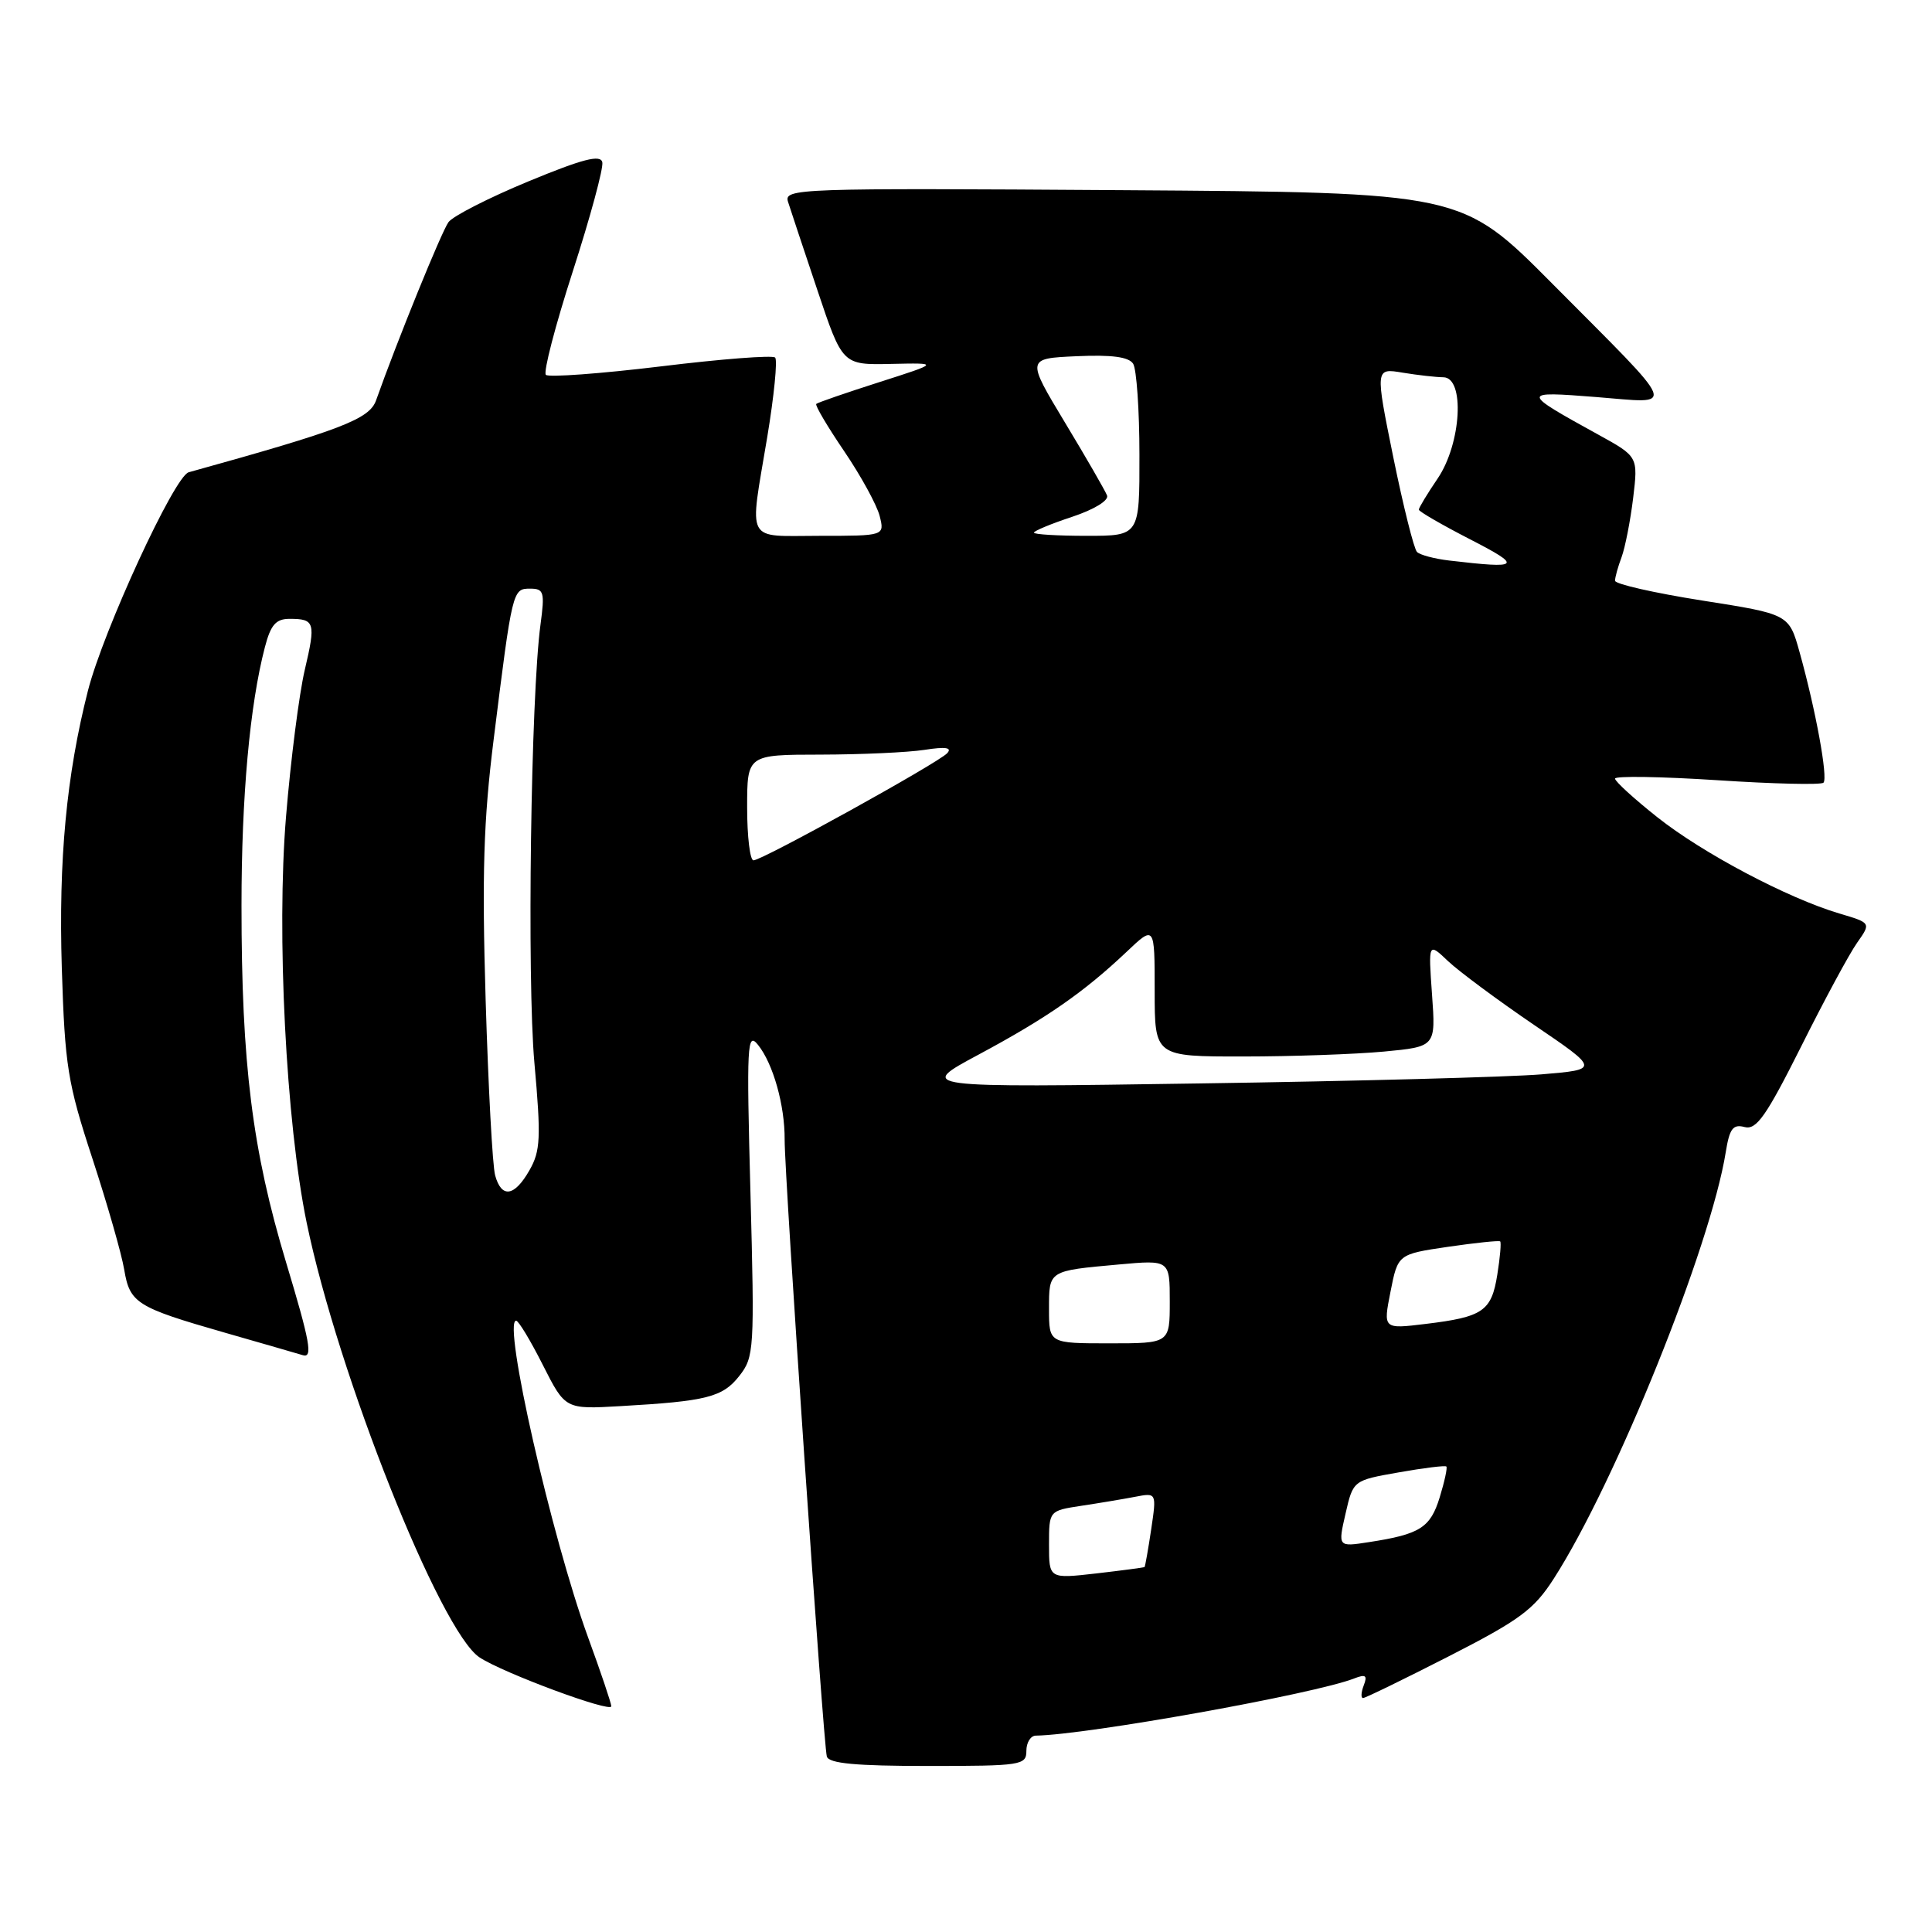 <?xml version="1.0" encoding="UTF-8" standalone="no"?>
<!DOCTYPE svg PUBLIC "-//W3C//DTD SVG 1.1//EN" "http://www.w3.org/Graphics/SVG/1.1/DTD/svg11.dtd" >
<svg xmlns="http://www.w3.org/2000/svg" xmlns:xlink="http://www.w3.org/1999/xlink" version="1.1" viewBox="0 0 256 256">
 <g >
 <path fill="currentColor"
d=" M 136.00 232.00 C 136.00 230.90 136.56 229.99 137.25 229.98 C 144.06 229.87 174.19 224.46 179.42 222.41 C 180.96 221.81 181.22 221.99 180.70 223.33 C 180.35 224.25 180.31 225.00 180.61 225.00 C 180.91 225.00 186.04 222.50 192.01 219.45 C 201.40 214.65 203.26 213.27 205.89 209.17 C 214.08 196.42 226.66 165.19 228.67 152.67 C 229.17 149.54 229.63 148.93 231.17 149.34 C 232.74 149.75 234.03 147.90 238.66 138.67 C 241.73 132.52 245.07 126.33 246.09 124.90 C 247.93 122.29 247.93 122.29 243.71 121.04 C 236.84 118.99 225.61 113.05 219.61 108.29 C 216.52 105.84 214.00 103.54 214.00 103.17 C 214.00 102.80 220.09 102.90 227.53 103.38 C 234.98 103.87 241.32 104.02 241.62 103.71 C 242.24 103.09 240.60 94.11 238.46 86.44 C 237.05 81.38 237.05 81.38 225.53 79.57 C 219.19 78.57 214.00 77.39 214.00 76.95 C 214.00 76.50 214.39 75.09 214.87 73.82 C 215.34 72.54 216.03 69.03 216.40 66.00 C 217.06 60.50 217.06 60.50 211.78 57.59 C 201.49 51.92 201.48 51.82 211.50 52.61 C 222.25 53.45 222.78 54.79 205.60 37.50 C 193.67 25.50 193.67 25.50 148.75 25.20 C 105.45 24.91 103.86 24.97 104.42 26.75 C 104.74 27.77 106.50 33.05 108.32 38.48 C 111.63 48.36 111.63 48.36 118.07 48.22 C 124.50 48.08 124.50 48.08 116.50 50.64 C 112.10 52.05 108.35 53.34 108.16 53.52 C 107.97 53.70 109.64 56.52 111.86 59.79 C 114.08 63.06 116.19 66.92 116.56 68.37 C 117.22 71.00 117.22 71.00 108.61 71.00 C 98.63 71.00 99.28 72.22 101.66 57.94 C 102.57 52.46 103.04 47.71 102.71 47.38 C 102.38 47.04 95.55 47.57 87.55 48.55 C 79.54 49.52 72.69 50.02 72.33 49.67 C 71.97 49.31 73.58 43.14 75.90 35.95 C 78.22 28.76 79.98 22.26 79.81 21.50 C 79.57 20.45 77.23 21.05 70.00 24.04 C 64.78 26.20 60.02 28.63 59.43 29.43 C 58.51 30.69 52.65 45.10 49.83 53.05 C 48.95 55.54 45.22 56.97 25.00 62.58 C 23.11 63.10 13.68 83.57 11.65 91.53 C 8.80 102.74 7.75 113.92 8.19 128.31 C 8.60 141.25 8.95 143.47 12.24 153.50 C 14.22 159.55 16.12 166.18 16.46 168.24 C 17.20 172.67 18.10 173.23 29.74 176.57 C 34.56 177.95 39.23 179.30 40.13 179.57 C 41.48 179.97 41.08 177.80 37.91 167.28 C 33.42 152.38 32.00 140.99 32.00 119.97 C 32.00 105.55 33.10 93.40 35.10 85.75 C 35.87 82.79 36.56 82.00 38.37 82.00 C 41.72 82.00 41.86 82.48 40.38 88.78 C 39.64 91.93 38.52 100.67 37.90 108.21 C 36.62 123.62 37.90 148.74 40.63 161.99 C 44.77 182.07 58.34 216.21 63.55 219.62 C 66.69 221.69 81.00 226.99 81.00 226.09 C 81.00 225.70 79.62 221.60 77.93 216.98 C 73.09 203.70 66.56 175.00 68.39 175.00 C 68.71 175.00 70.30 177.64 71.93 180.87 C 74.90 186.74 74.90 186.74 82.20 186.32 C 93.63 185.67 95.75 185.14 97.96 182.32 C 99.93 179.82 99.99 178.83 99.44 158.11 C 98.91 138.32 99.00 136.66 100.44 138.45 C 102.44 140.93 104.00 146.47 103.97 151.00 C 103.94 155.80 109.10 231.19 109.56 232.75 C 109.84 233.67 113.41 234.00 122.97 234.00 C 135.33 234.00 136.00 233.90 136.00 232.00 Z  M 139.00 204.69 C 139.00 200.18 139.00 200.18 143.25 199.53 C 145.59 199.18 148.80 198.64 150.38 198.34 C 153.26 197.78 153.26 197.78 152.54 202.64 C 152.14 205.31 151.74 207.56 151.66 207.64 C 151.57 207.71 148.69 208.09 145.25 208.49 C 139.00 209.20 139.00 209.20 139.00 204.69 Z  M 178.29 200.57 C 179.30 196.16 179.30 196.16 185.33 195.10 C 188.65 194.51 191.50 194.16 191.65 194.32 C 191.81 194.47 191.41 196.31 190.77 198.40 C 189.53 202.43 188.17 203.30 181.39 204.34 C 177.28 204.98 177.28 204.98 178.29 200.57 Z  M 139.00 173.47 C 139.00 168.32 138.88 168.40 148.25 167.55 C 155.00 166.94 155.00 166.94 155.00 172.47 C 155.00 178.00 155.00 178.00 147.00 178.00 C 139.00 178.00 139.00 178.00 139.00 173.47 Z  M 184.25 171.15 C 185.23 166.19 185.23 166.19 191.86 165.21 C 195.51 164.68 198.63 164.35 198.78 164.49 C 198.94 164.62 198.77 166.61 198.40 168.90 C 197.63 173.74 196.51 174.51 188.88 175.43 C 183.27 176.11 183.27 176.11 184.25 171.15 Z  M 65.61 155.75 C 65.26 154.51 64.70 144.05 64.35 132.50 C 63.85 115.83 64.07 108.71 65.41 98.00 C 67.89 78.09 67.92 78.00 70.24 78.00 C 72.07 78.00 72.20 78.44 71.62 82.75 C 70.34 92.16 69.82 129.73 70.81 140.82 C 71.70 150.76 71.62 152.50 70.16 155.06 C 68.17 158.56 66.46 158.82 65.61 155.75 Z  M 129.67 139.74 C 138.69 134.90 143.60 131.49 149.25 126.15 C 153.00 122.59 153.00 122.59 153.00 131.30 C 153.00 140.00 153.00 140.00 164.75 139.99 C 171.21 139.99 179.59 139.69 183.37 139.34 C 190.25 138.69 190.25 138.69 189.75 131.78 C 189.26 124.87 189.26 124.87 191.88 127.36 C 193.32 128.72 198.43 132.51 203.23 135.78 C 211.96 141.71 211.96 141.71 204.23 142.36 C 199.98 142.71 179.62 143.26 159.00 143.56 C 121.50 144.12 121.50 144.12 129.67 139.74 Z  M 99.00 107.00 C 99.00 100.00 99.00 100.00 108.75 99.99 C 114.11 99.98 120.30 99.70 122.50 99.36 C 125.32 98.92 126.20 99.06 125.50 99.81 C 124.26 101.13 100.99 114.00 99.84 114.00 C 99.38 114.00 99.00 110.85 99.00 107.00 Z  M 192.00 74.27 C 190.07 74.04 188.17 73.54 187.76 73.14 C 187.36 72.75 185.95 67.11 184.62 60.60 C 182.22 48.77 182.22 48.77 185.86 49.38 C 187.86 49.71 190.29 49.98 191.25 49.99 C 194.13 50.01 193.64 58.77 190.50 63.40 C 189.12 65.43 188.00 67.29 188.00 67.53 C 188.00 67.77 191.04 69.53 194.75 71.44 C 201.82 75.07 201.51 75.39 192.00 74.27 Z  M 137.00 70.58 C 137.00 70.35 139.28 69.40 142.07 68.48 C 144.99 67.51 146.95 66.31 146.69 65.65 C 146.44 65.02 143.94 60.67 141.12 56.00 C 136.00 47.50 136.00 47.50 142.66 47.20 C 147.31 46.99 149.57 47.29 150.15 48.20 C 150.60 48.92 150.98 54.34 150.98 60.25 C 151.00 71.00 151.00 71.00 144.00 71.00 C 140.15 71.00 137.00 70.81 137.00 70.58 Z "/>
</g>
</svg>